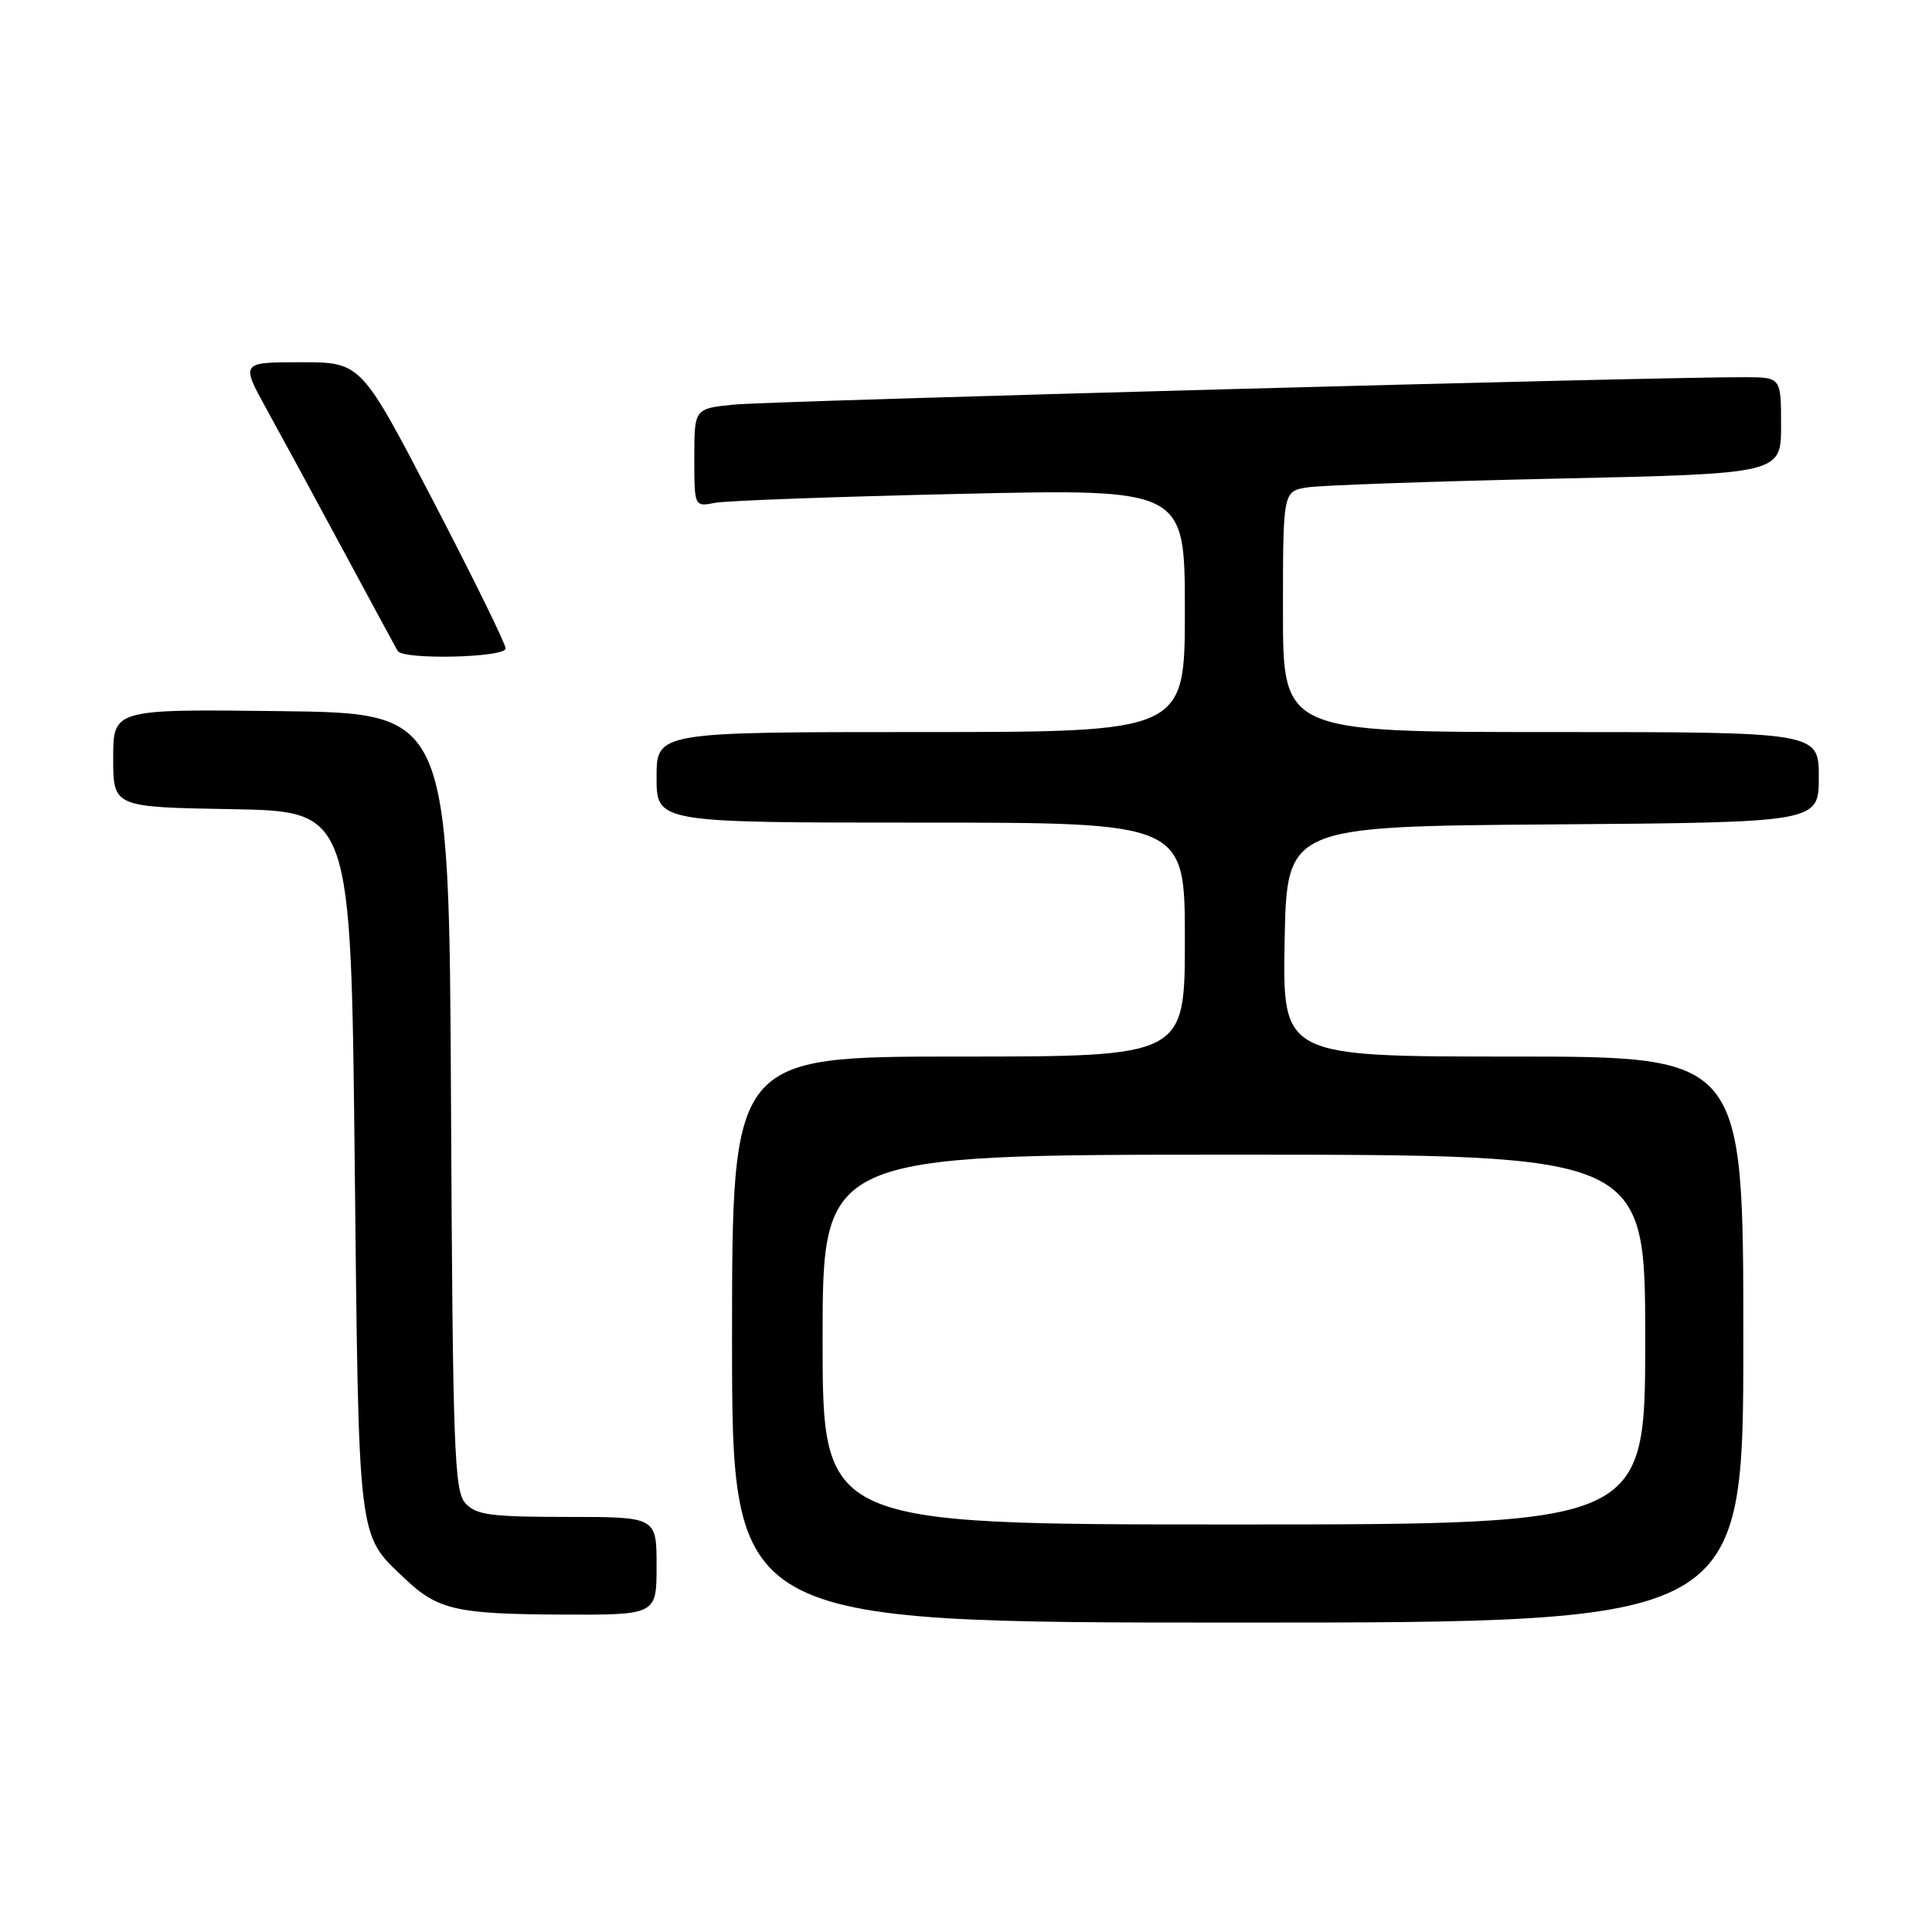 <?xml version="1.0" encoding="UTF-8" standalone="no"?>
<!DOCTYPE svg PUBLIC "-//W3C//DTD SVG 1.1//EN" "http://www.w3.org/Graphics/SVG/1.1/DTD/svg11.dtd" >
<svg xmlns="http://www.w3.org/2000/svg" xmlns:xlink="http://www.w3.org/1999/xlink" version="1.1" viewBox="0 0 256 256">
 <g >
 <path fill="currentColor"
d=" M 231.00 177.50 C 231.00 140.00 231.00 140.00 200.47 140.00 C 169.95 140.00 169.95 140.00 170.22 124.75 C 170.50 109.50 170.50 109.50 205.75 109.24 C 241.00 108.97 241.00 108.97 241.00 102.99 C 241.00 97.00 241.00 97.00 205.50 97.00 C 170.00 97.00 170.00 97.00 170.00 81.05 C 170.00 65.09 170.00 65.09 173.25 64.58 C 175.04 64.30 189.89 63.78 206.25 63.42 C 236.00 62.77 236.00 62.77 236.00 56.39 C 236.00 50.00 236.00 50.00 231.25 49.98 C 220.23 49.92 102.05 53.13 97.25 53.61 C 92.00 54.14 92.00 54.14 92.00 60.65 C 92.00 67.16 92.00 67.16 94.75 66.63 C 96.26 66.34 110.89 65.81 127.25 65.44 C 157.00 64.77 157.00 64.77 157.00 80.89 C 157.00 97.00 157.00 97.00 122.00 97.00 C 87.00 97.00 87.00 97.00 87.00 103.00 C 87.00 109.00 87.00 109.00 122.00 109.00 C 157.00 109.00 157.00 109.00 157.00 124.50 C 157.00 140.00 157.00 140.00 127.00 140.00 C 97.00 140.00 97.00 140.00 97.00 177.50 C 97.00 215.00 97.00 215.00 164.00 215.00 C 231.00 215.00 231.00 215.00 231.00 177.50 Z  M 87.00 207.50 C 87.00 201.00 87.00 201.00 75.15 201.00 C 64.97 201.00 63.08 200.74 61.66 199.18 C 60.19 197.55 59.99 192.04 59.76 145.93 C 59.50 94.50 59.50 94.50 37.25 94.23 C 15.00 93.96 15.00 93.96 15.00 100.46 C 15.00 106.95 15.00 106.95 30.75 107.22 C 46.50 107.50 46.50 107.50 47.00 154.00 C 47.55 204.89 47.34 203.20 53.66 209.19 C 57.99 213.30 60.46 213.87 74.25 213.94 C 87.00 214.00 87.00 214.00 87.00 207.50 Z  M 67.00 85.92 C 67.00 85.33 62.69 76.55 57.42 66.42 C 47.84 48.00 47.84 48.00 39.87 48.00 C 31.90 48.00 31.90 48.00 35.34 54.25 C 37.24 57.69 41.82 66.12 45.52 73.00 C 49.23 79.88 52.45 85.84 52.69 86.25 C 53.38 87.46 67.00 87.15 67.00 85.92 Z  M 109.00 177.50 C 109.00 153.00 109.00 153.00 163.50 153.00 C 218.00 153.00 218.00 153.00 218.00 177.50 C 218.00 202.00 218.00 202.00 163.50 202.00 C 109.00 202.00 109.00 202.00 109.00 177.50 Z "/>
</g>
</svg>
